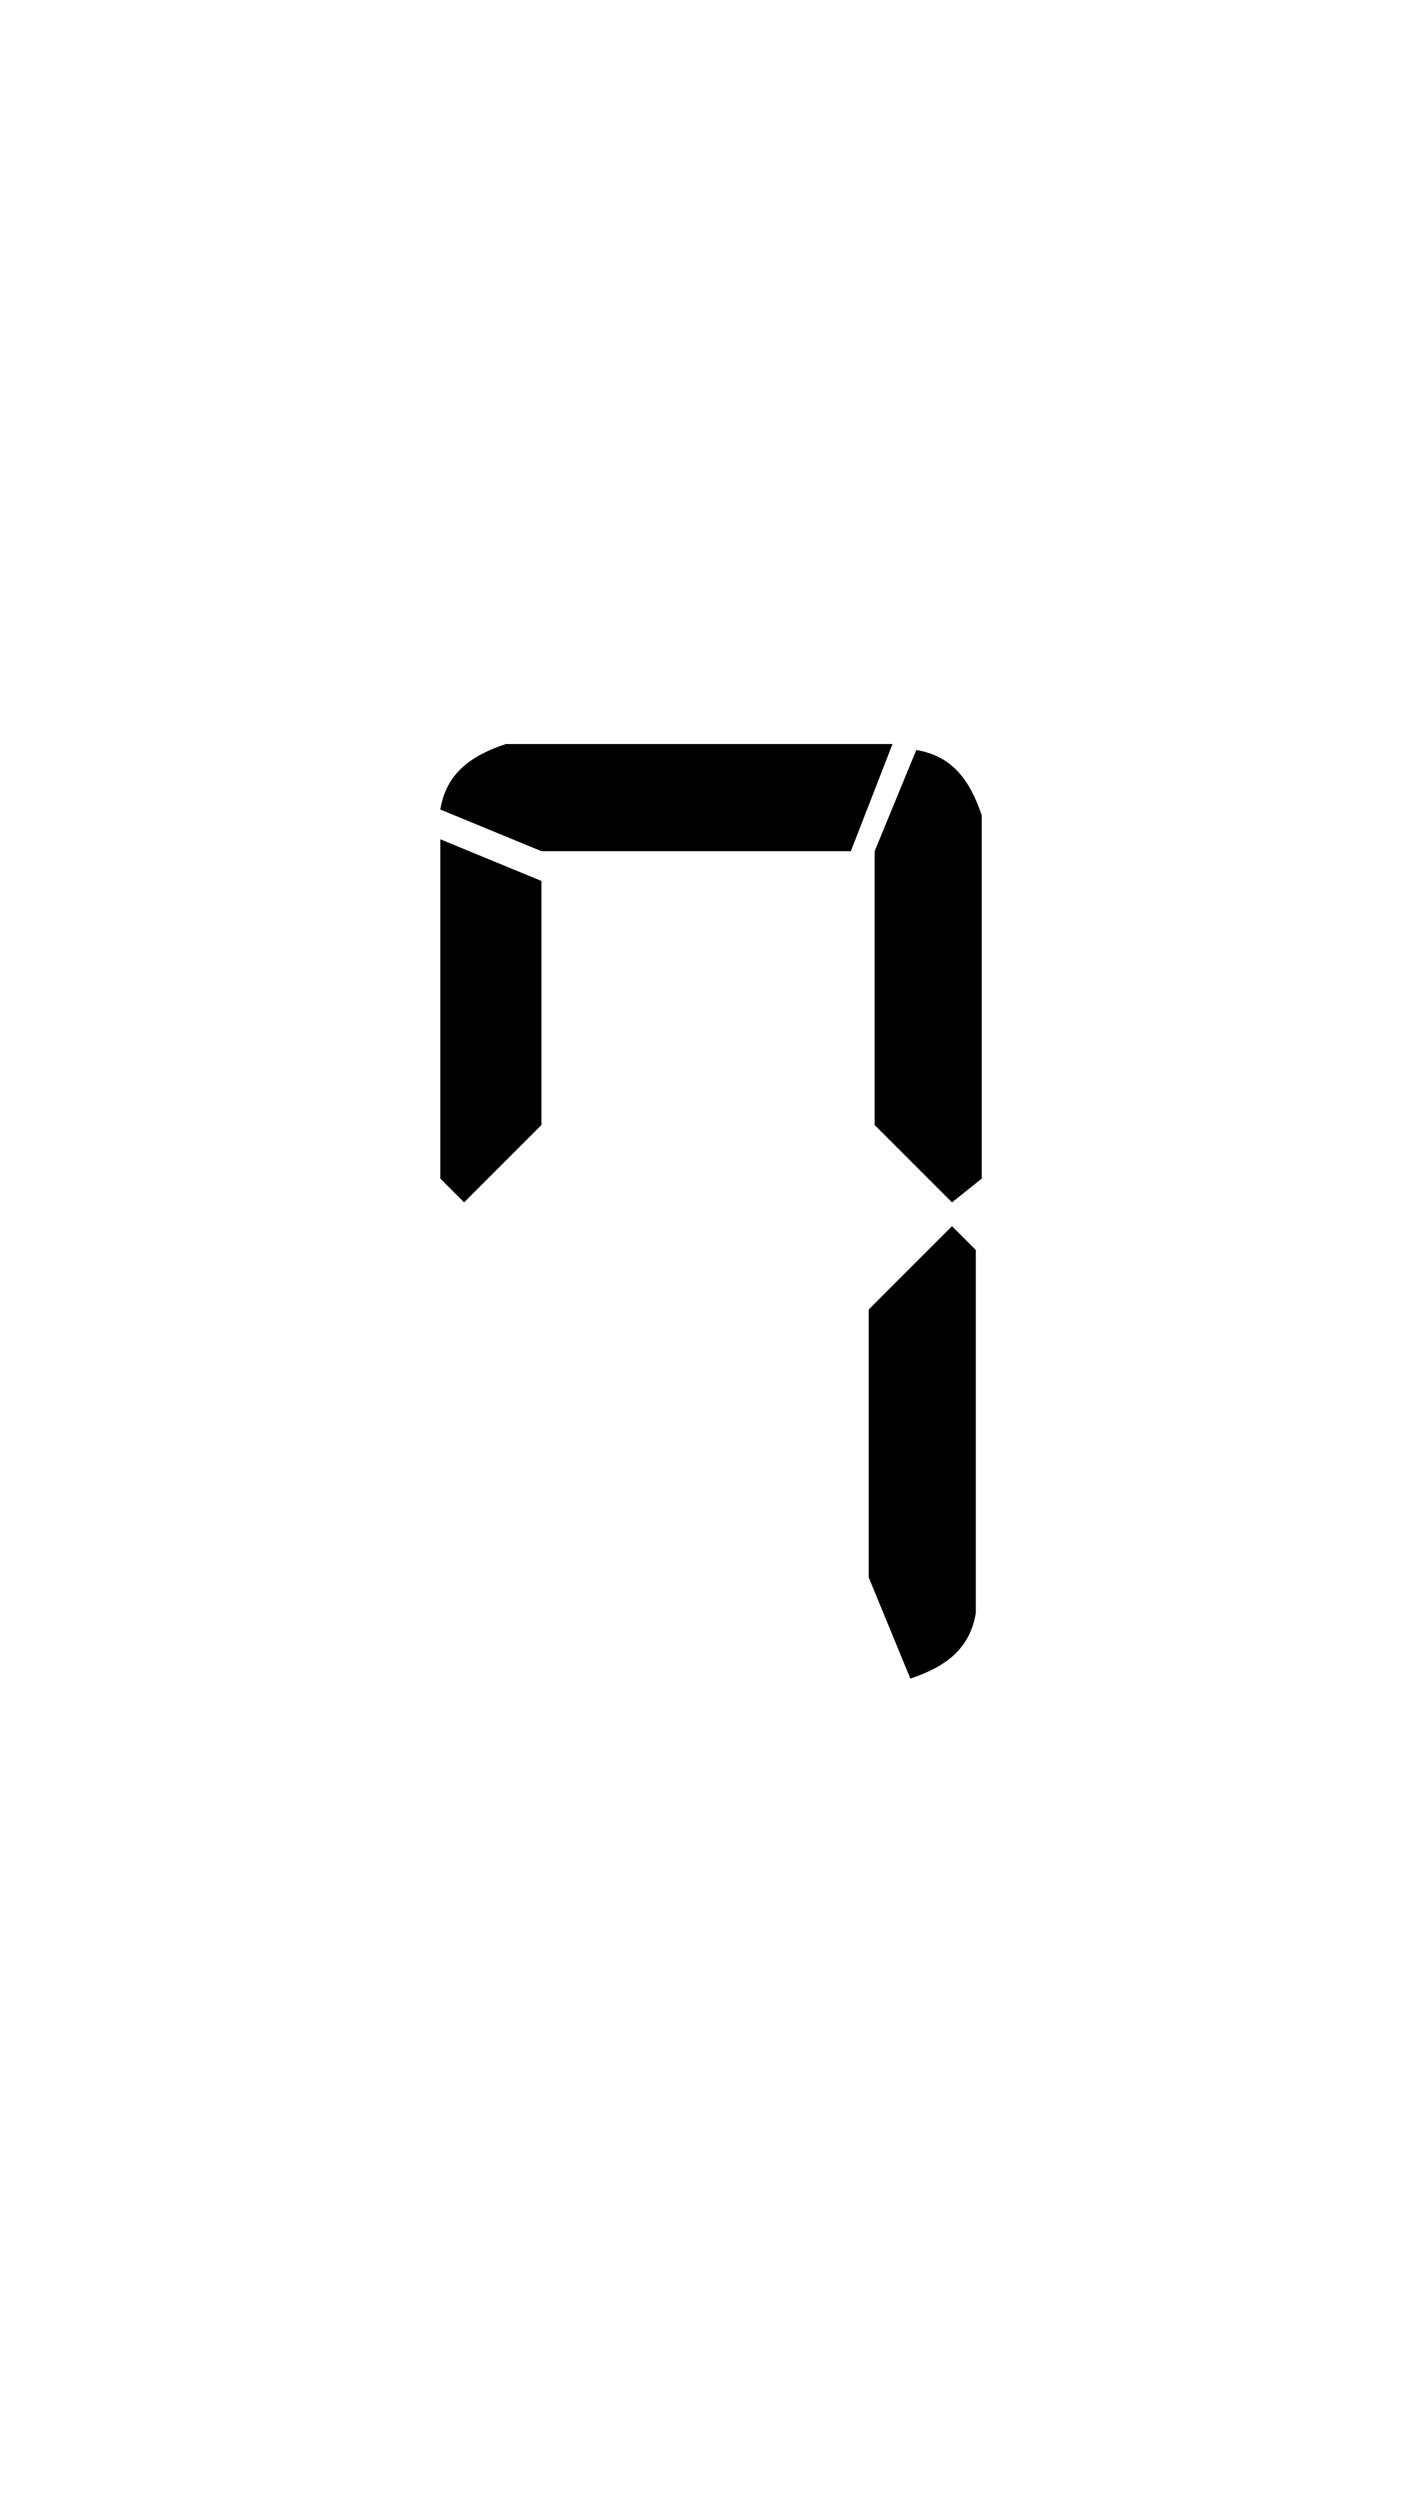 <?xml version="1.0" encoding="utf-8"?>
<!-- Generator: Adobe Illustrator 19.2.1, SVG Export Plug-In . SVG Version: 6.00 Build 0)  -->
<svg version="1.1" id="d7_1_" xmlns="http://www.w3.org/2000/svg" xmlns:xlink="http://www.w3.org/1999/xlink" x="0px" y="0px"
	 viewBox="0 0 24 42" enable-background="new 0 0 24 42" xml:space="preserve">
<g id="d7">
	<path d="M9.1,14.8v4.1l-1.3,1.3l-0.4-0.4v-5.7L9.1,14.8z M14.3,14.3H9.1l-1.7-0.7c0.1-0.6,0.5-0.9,1.1-1.1H15L14.3,14.3z
		 M14.7,18.9v-4.6l0.7-1.7c0.6,0.1,0.9,0.5,1.1,1.1v6.1L16,20.2L14.7,18.9z M16,20.6l0.4,0.4v6.1c-0.1,0.6-0.5,0.9-1.1,1.1l-0.7-1.7
		V22L16,20.6z"/>
</g>
</svg>
